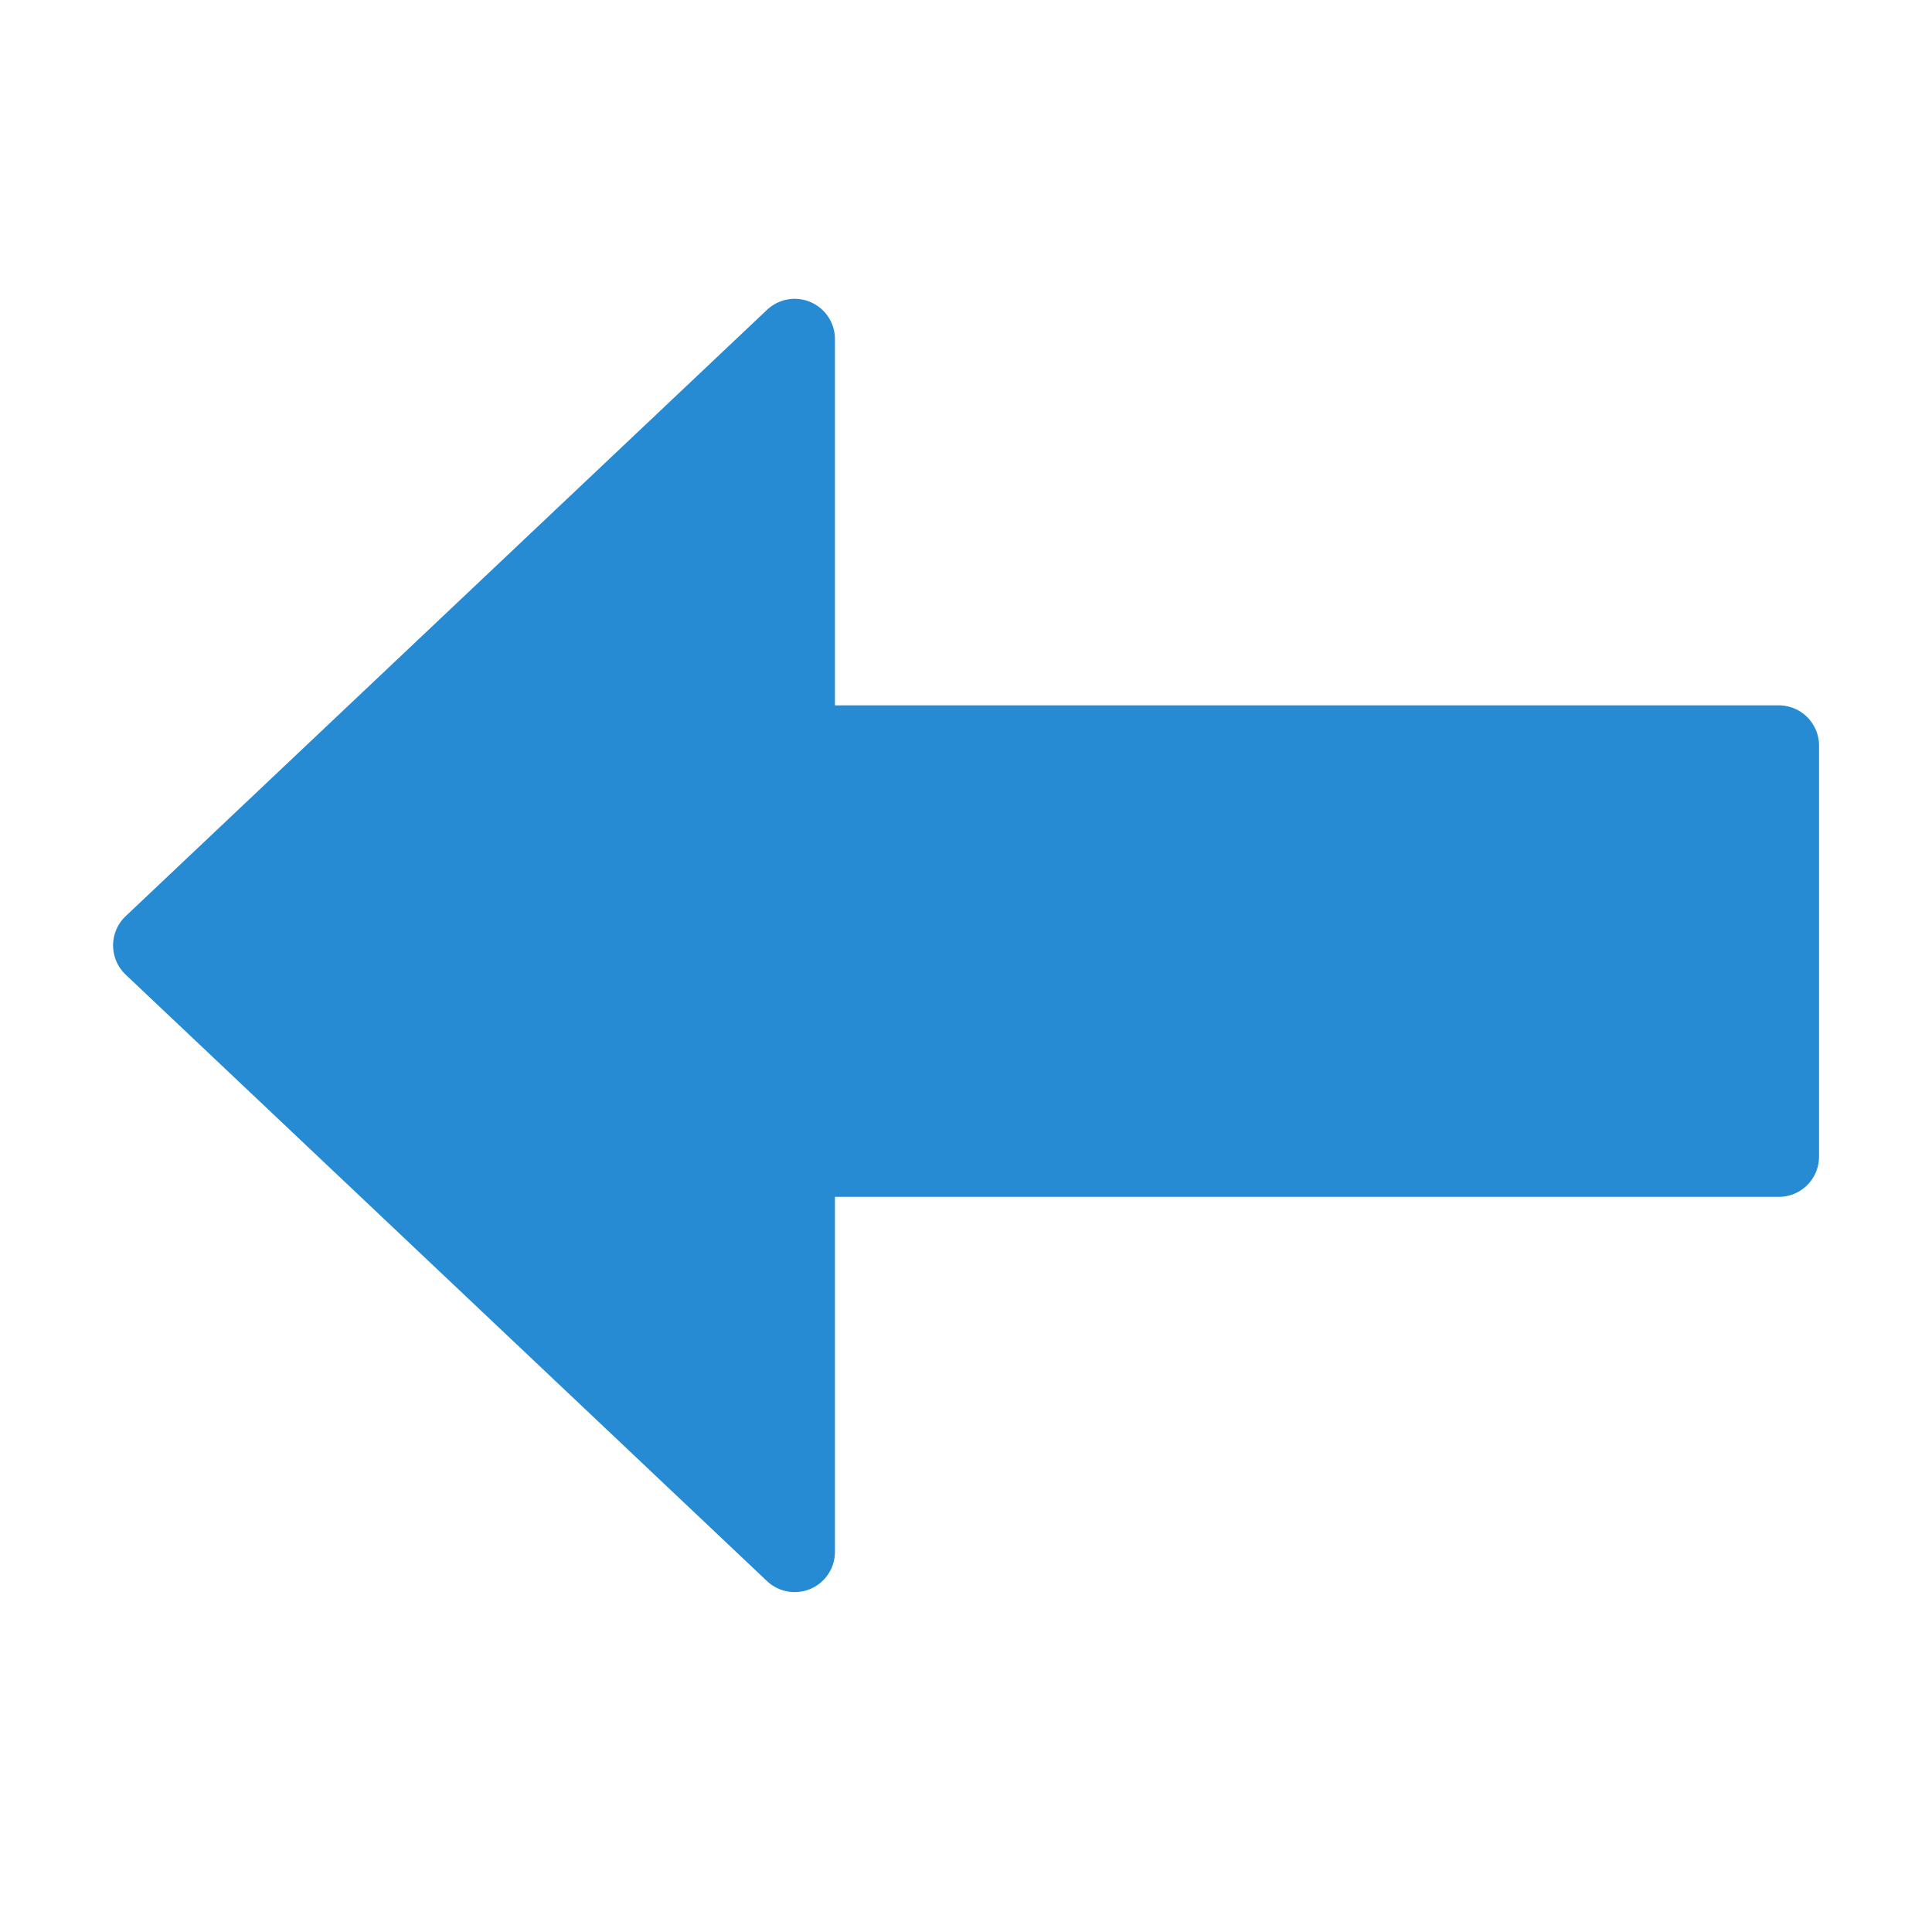 <?xml version="1.0" encoding="UTF-8" standalone="no"?>
<!-- Created with Inkscape (http://www.inkscape.org/) -->

<svg
   width="64"
   height="64"
   viewBox="0 0 16.933 16.933"
   version="1.1"
   id="svg8"
   inkscape:version="1.3.2 (091e20e, 2023-11-25, custom)"
   sodipodi:docname="camera-left.svg"
   xmlns:inkscape="http://www.inkscape.org/namespaces/inkscape"
   xmlns:sodipodi="http://sodipodi.sourceforge.net/DTD/sodipodi-0.dtd"
   xmlns="http://www.w3.org/2000/svg"
   xmlns:svg="http://www.w3.org/2000/svg"
   xmlns:rdf="http://www.w3.org/1999/02/22-rdf-syntax-ns#"
   xmlns:cc="http://creativecommons.org/ns#"
   xmlns:dc="http://purl.org/dc/elements/1.1/">
  <defs
     id="defs2">
    <inkscape:path-effect
       effect="perspective-envelope"
       up_left_point="5.427,1.138"
       up_right_point="16.949,1.138"
       down_left_point="5.433,16.934"
       down_right_point="9.832,16.934"
       id="path-effect19"
       is_visible="true"
       lpeversion="1"
       deform_type="perspective"
       horizontal_mirror="false"
       vertical_mirror="true"
       overflow_perspective="false" />
    <inkscape:path-effect
       effect="perspective-envelope"
       up_left_point="5.427,1.138"
       up_right_point="11.506,1.138"
       down_left_point="-0.038,16.934"
       down_right_point="16.972,16.934"
       id="path-effect17"
       is_visible="true"
       lpeversion="1"
       deform_type="perspective"
       horizontal_mirror="false"
       vertical_mirror="true"
       overflow_perspective="false" />
    <inkscape:path-effect
       effect="perspective-envelope"
       up_left_point="7.251,1.138"
       up_right_point="9.682,1.138"
       down_left_point="-0.038,16.934"
       down_right_point="16.972,16.934"
       id="path-effect15"
       is_visible="true"
       lpeversion="1"
       deform_type="perspective"
       horizontal_mirror="false"
       vertical_mirror="true"
       overflow_perspective="false" />
    <inkscape:path-effect
       effect="perspective-envelope"
       up_left_point="3.152,1.163"
       up_right_point="13.781,1.163"
       down_left_point="3.152,15.409"
       down_right_point="13.781,15.409"
       id="path-effect13"
       is_visible="true"
       lpeversion="1"
       deform_type="perspective"
       horizontal_mirror="false"
       vertical_mirror="false"
       overflow_perspective="false" />
    <inkscape:path-effect
       effect="perspective-envelope"
       up_left_point="5.427,1.138"
       up_right_point="11.506,1.138"
       down_left_point="-0.038,16.934"
       down_right_point="16.972,16.934"
       id="path-effect11"
       is_visible="true"
       lpeversion="1"
       deform_type="perspective"
       horizontal_mirror="false"
       vertical_mirror="true"
       overflow_perspective="false" />
    <inkscape:path-effect
       effect="perspective-envelope"
       up_left_point="5.174,1.163"
       up_right_point="11.799,1.163"
       down_left_point="0.02,15.409"
       down_right_point="16.874,15.409"
       id="path-effect9"
       is_visible="true"
       lpeversion="1"
       deform_type="perspective"
       horizontal_mirror="false"
       vertical_mirror="false"
       overflow_perspective="false" />
    <inkscape:path-effect
       effect="perspective-envelope"
       up_left_point="5.174,1.163"
       up_right_point="11.799,1.163"
       down_left_point="0.02,15.409"
       down_right_point="16.874,15.409"
       id="path-effect7"
       is_visible="true"
       lpeversion="1"
       deform_type="perspective"
       horizontal_mirror="false"
       vertical_mirror="false"
       overflow_perspective="false" />
  </defs>
  <sodipodi:namedview
     id="base"
     pagecolor="#ffffff"
     bordercolor="#666666"
     borderopacity="1.0"
     inkscape:pageopacity="0.0"
     inkscape:pageshadow="2"
     inkscape:zoom="6.67332"
     inkscape:cx="52.372732"
     inkscape:cy="54.620489"
     inkscape:document-units="px"
     inkscape:current-layer="layer4"
     showgrid="true"
     units="px"
     inkscape:snap-global="true"
     inkscape:snap-bbox="true"
     inkscape:window-width="2185"
     inkscape:window-height="1237"
     inkscape:window-x="52"
     inkscape:window-y="52"
     inkscape:window-maximized="0"
     showguides="true"
     inkscape:guide-bbox="true"
     inkscape:snap-center="true"
     inkscape:showpageshadow="2"
     inkscape:pagecheckerboard="0"
     inkscape:deskcolor="#d1d1d1">
    <inkscape:grid
       type="xygrid"
       id="grid4485"
       originx="0"
       originy="0"
       spacingy="1"
       spacingx="1"
       units="px"
       visible="true" />
    <sodipodi:guide
       position="8.467,19.579"
       orientation="1,0"
       id="guide4760"
       inkscape:locked="false"
       inkscape:label=""
       inkscape:color="rgb(0,0,255)" />
    <sodipodi:guide
       position="-13.758,8.467"
       orientation="0,1"
       id="guide4762"
       inkscape:locked="false"
       inkscape:label=""
       inkscape:color="rgb(0,0,255)" />
  </sodipodi:namedview>
  <g
     inkscape:groupmode="layer"
     id="layer4"
     inkscape:label="left"
     style="display:inline">
    <path
       inkscape:connector-curvature="0"
       id="path5"
       d="M 6.965,13.601 1.344,8.286 6.965,2.972 V 6.535 H 7.243 15.59 V 10.137 H 7.243 6.965 Z"
       style="display:inline;opacity:1;vector-effect:none;fill:#268bd2;fill-opacity:1;stroke:#268bd2;stroke-width:0.706;stroke-linecap:round;stroke-linejoin:round;stroke-miterlimit:4;stroke-dasharray:none;stroke-dashoffset:0;stroke-opacity:1;marker:none"
       sodipodi:nodetypes="cccccccccc" />
  </g>
</svg>
